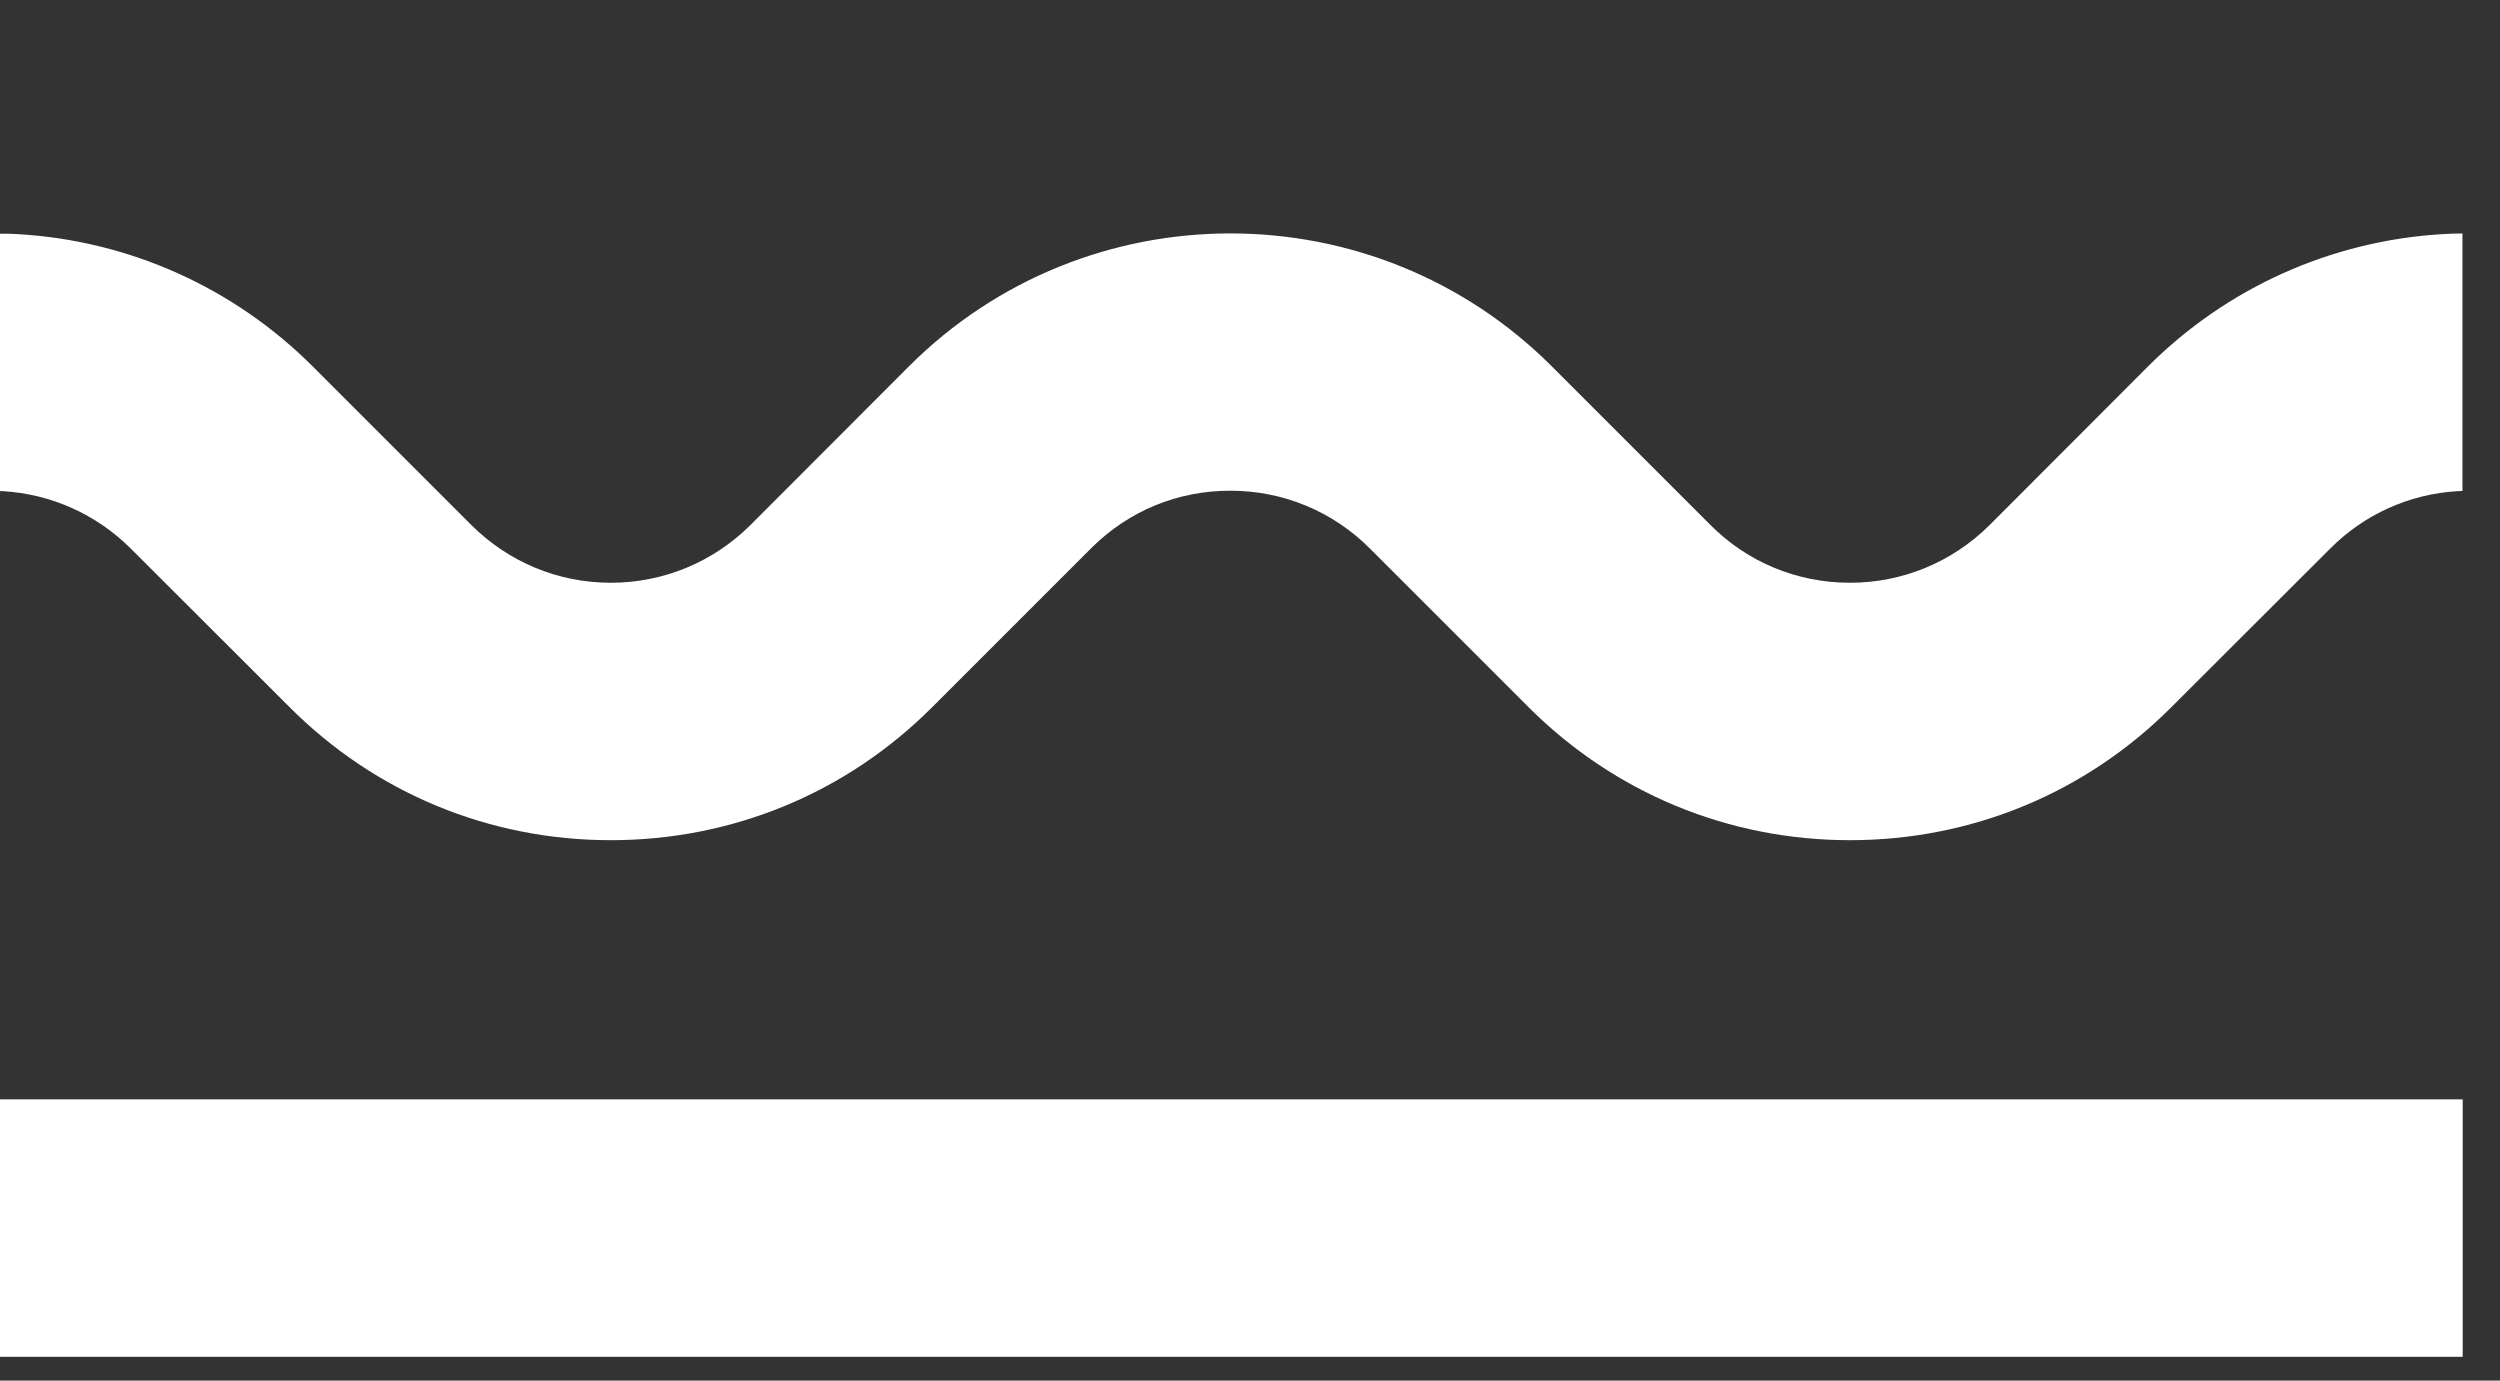 <svg width="67" height="37" viewBox="0 0 67 37" fill="none" xmlns="http://www.w3.org/2000/svg" class="pb-1"><rect x="0" y="0" width="67" height="37" fill="#333333" stroke="none"/><path d="M65.994 6.257V13.157C65.948 13.157 65.908 13.163 65.862 13.163C64.574 13.238 63.361 13.784 62.447 14.704L58.198 18.947C55.898 21.253 52.839 22.517 49.579 22.517C46.319 22.517 43.266 21.253 40.96 18.947L36.711 14.698C35.717 13.703 34.389 13.151 32.974 13.151C31.56 13.151 30.272 13.686 29.277 14.658L24.988 18.947C22.688 21.253 19.629 22.517 16.369 22.517C13.109 22.517 10.056 21.253 7.756 18.947L3.507 14.704C2.587 13.784 1.368 13.238 0.075 13.163H0V6.263C0.161 6.263 0.316 6.263 0.477 6.275C3.461 6.447 6.267 7.706 8.383 9.822L12.632 14.071C13.632 15.066 14.96 15.618 16.369 15.618C17.778 15.618 19.112 15.066 20.112 14.071L24.355 9.822C29.11 5.067 36.838 5.067 41.593 9.822L45.842 14.071C46.837 15.072 48.17 15.618 49.579 15.618C50.988 15.618 52.322 15.066 53.322 14.071L57.565 9.822C59.675 7.712 62.475 6.453 65.454 6.275C65.632 6.263 65.816 6.257 65.994 6.257Z" fill="#fff"></path><path d="M66 29.463H0V36.362H66V29.463Z" fill="#fff"></path></svg>